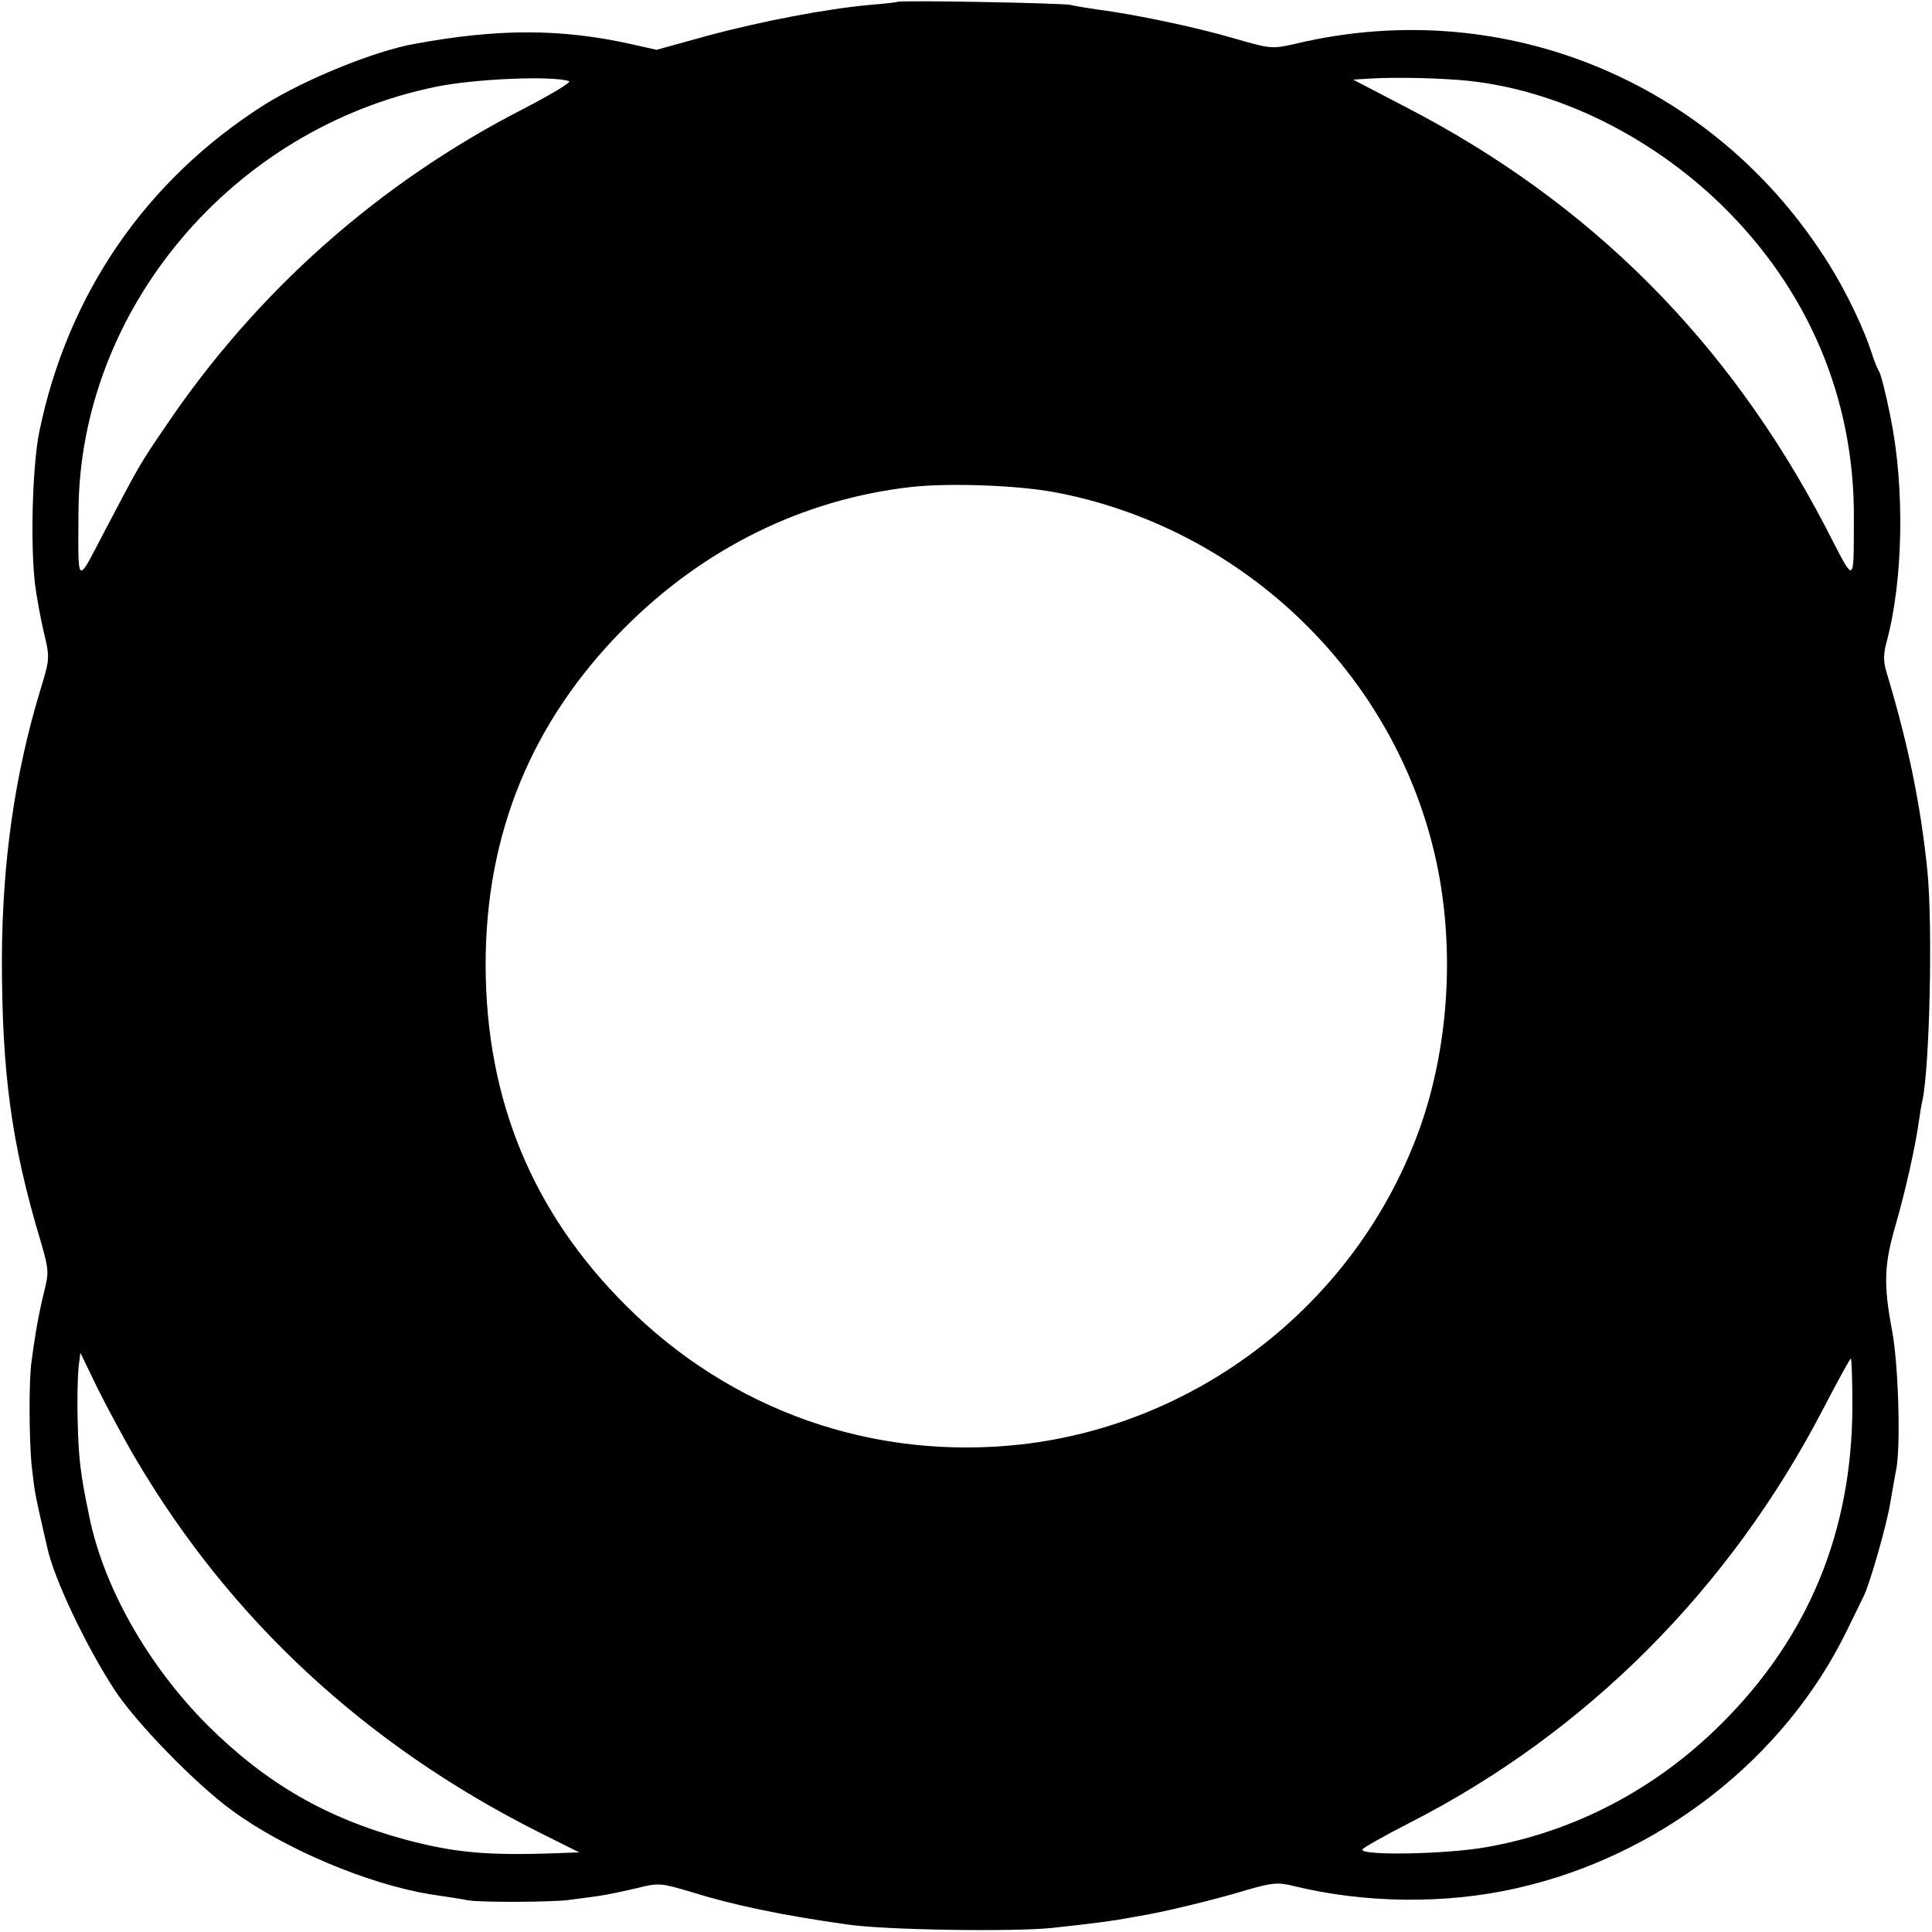 <?xml version="1.0" standalone="no"?>
<!DOCTYPE svg PUBLIC "-//W3C//DTD SVG 20010904//EN"
 "http://www.w3.org/TR/2001/REC-SVG-20010904/DTD/svg10.dtd">
<svg version="1.0" xmlns="http://www.w3.org/2000/svg"
 width="512pt" height="512pt" viewBox="0 0 512 512"
 preserveAspectRatio="xMidYMid meet">
<g transform="translate(0,512) scale(0.1,-0.1)"
fill="#000000" stroke="none">
<path d="M2378 5115 c-2 -1 -34 -5 -73 -8 -112 -10 -287 -43 -431 -82 l-134
-37 -67 15 c-184 41 -350 42 -573 1 -108 -19 -293 -95 -400 -162 -313 -199
-521 -501 -596 -867 -18 -89 -24 -297 -11 -405 4 -30 14 -87 23 -125 17 -70
16 -71 -11 -160 -66 -219 -99 -450 -100 -705 0 -303 25 -490 102 -747 23 -78
23 -85 9 -140 -8 -32 -17 -78 -21 -103 -4 -25 -9 -58 -11 -75 -8 -46 -7 -213
0 -280 8 -71 9 -73 26 -150 8 -33 14 -62 15 -65 17 -82 104 -265 181 -382 59
-88 213 -246 309 -316 139 -102 360 -195 525 -222 41 -6 86 -13 100 -16 34 -6
227 -5 268 1 18 2 52 7 75 10 23 3 70 13 104 21 59 15 64 14 145 -10 112 -35
242 -62 413 -86 100 -15 445 -20 545 -9 103 11 169 20 194 25 12 2 37 7 56 10
59 11 181 40 263 65 68 20 84 21 125 11 187 -46 403 -49 591 -6 379 85 711
344 876 684 20 41 40 82 44 90 15 29 60 185 70 245 6 33 13 76 17 95 11 67 5
275 -12 365 -23 122 -21 174 10 280 26 91 51 202 61 272 3 21 7 47 10 58 19
94 27 459 13 605 -18 178 -51 338 -109 530 -8 26 -8 48 1 80 44 163 48 410 10
595 -12 61 -26 115 -30 120 -4 6 -13 28 -20 50 -19 59 -58 142 -98 210 -297
500 -867 743 -1429 609 -61 -14 -65 -14 -165 15 -99 29 -260 63 -361 76 -27 4
-59 9 -70 12 -23 5 -453 13 -459 8z m-870 -210 c7 -3 -47 -35 -120 -73 -383
-196 -709 -485 -950 -843 -71 -104 -67 -99 -162 -279 -74 -142 -69 -146 -68
55 3 534 406 1014 947 1125 102 21 307 30 353 15z m2382 1 c237 -25 482 -145
671 -328 231 -225 354 -514 352 -833 -1 -179 5 -177 -76 -20 -257 492 -622
858 -1111 1111 l-140 73 49 3 c65 4 186 1 255 -6z m-1092 -1091 c482 -92 875
-458 997 -930 66 -253 49 -552 -46 -791 -172 -438 -579 -750 -1044 -802 -390
-43 -767 89 -1046 368 -248 247 -371 546 -372 900 -1 350 122 649 368 896 210
211 472 340 756 373 102 12 288 5 387 -14z m-2436 -2565 c250 -423 607 -754
1063 -984 l110 -55 -55 -2 c-189 -7 -275 1 -406 36 -210 57 -369 149 -525 304
-157 158 -275 365 -313 555 -23 110 -28 155 -30 246 -2 58 0 123 2 145 l5 40
46 -95 c26 -52 72 -138 103 -190z m4547 142 c-1 -332 -117 -612 -349 -842
-173 -172 -388 -284 -620 -325 -106 -19 -330 -23 -330 -7 0 4 57 36 125 71
469 239 849 620 1097 1098 38 73 71 133 73 133 2 0 4 -57 4 -128z"/>
</g>
</svg>

